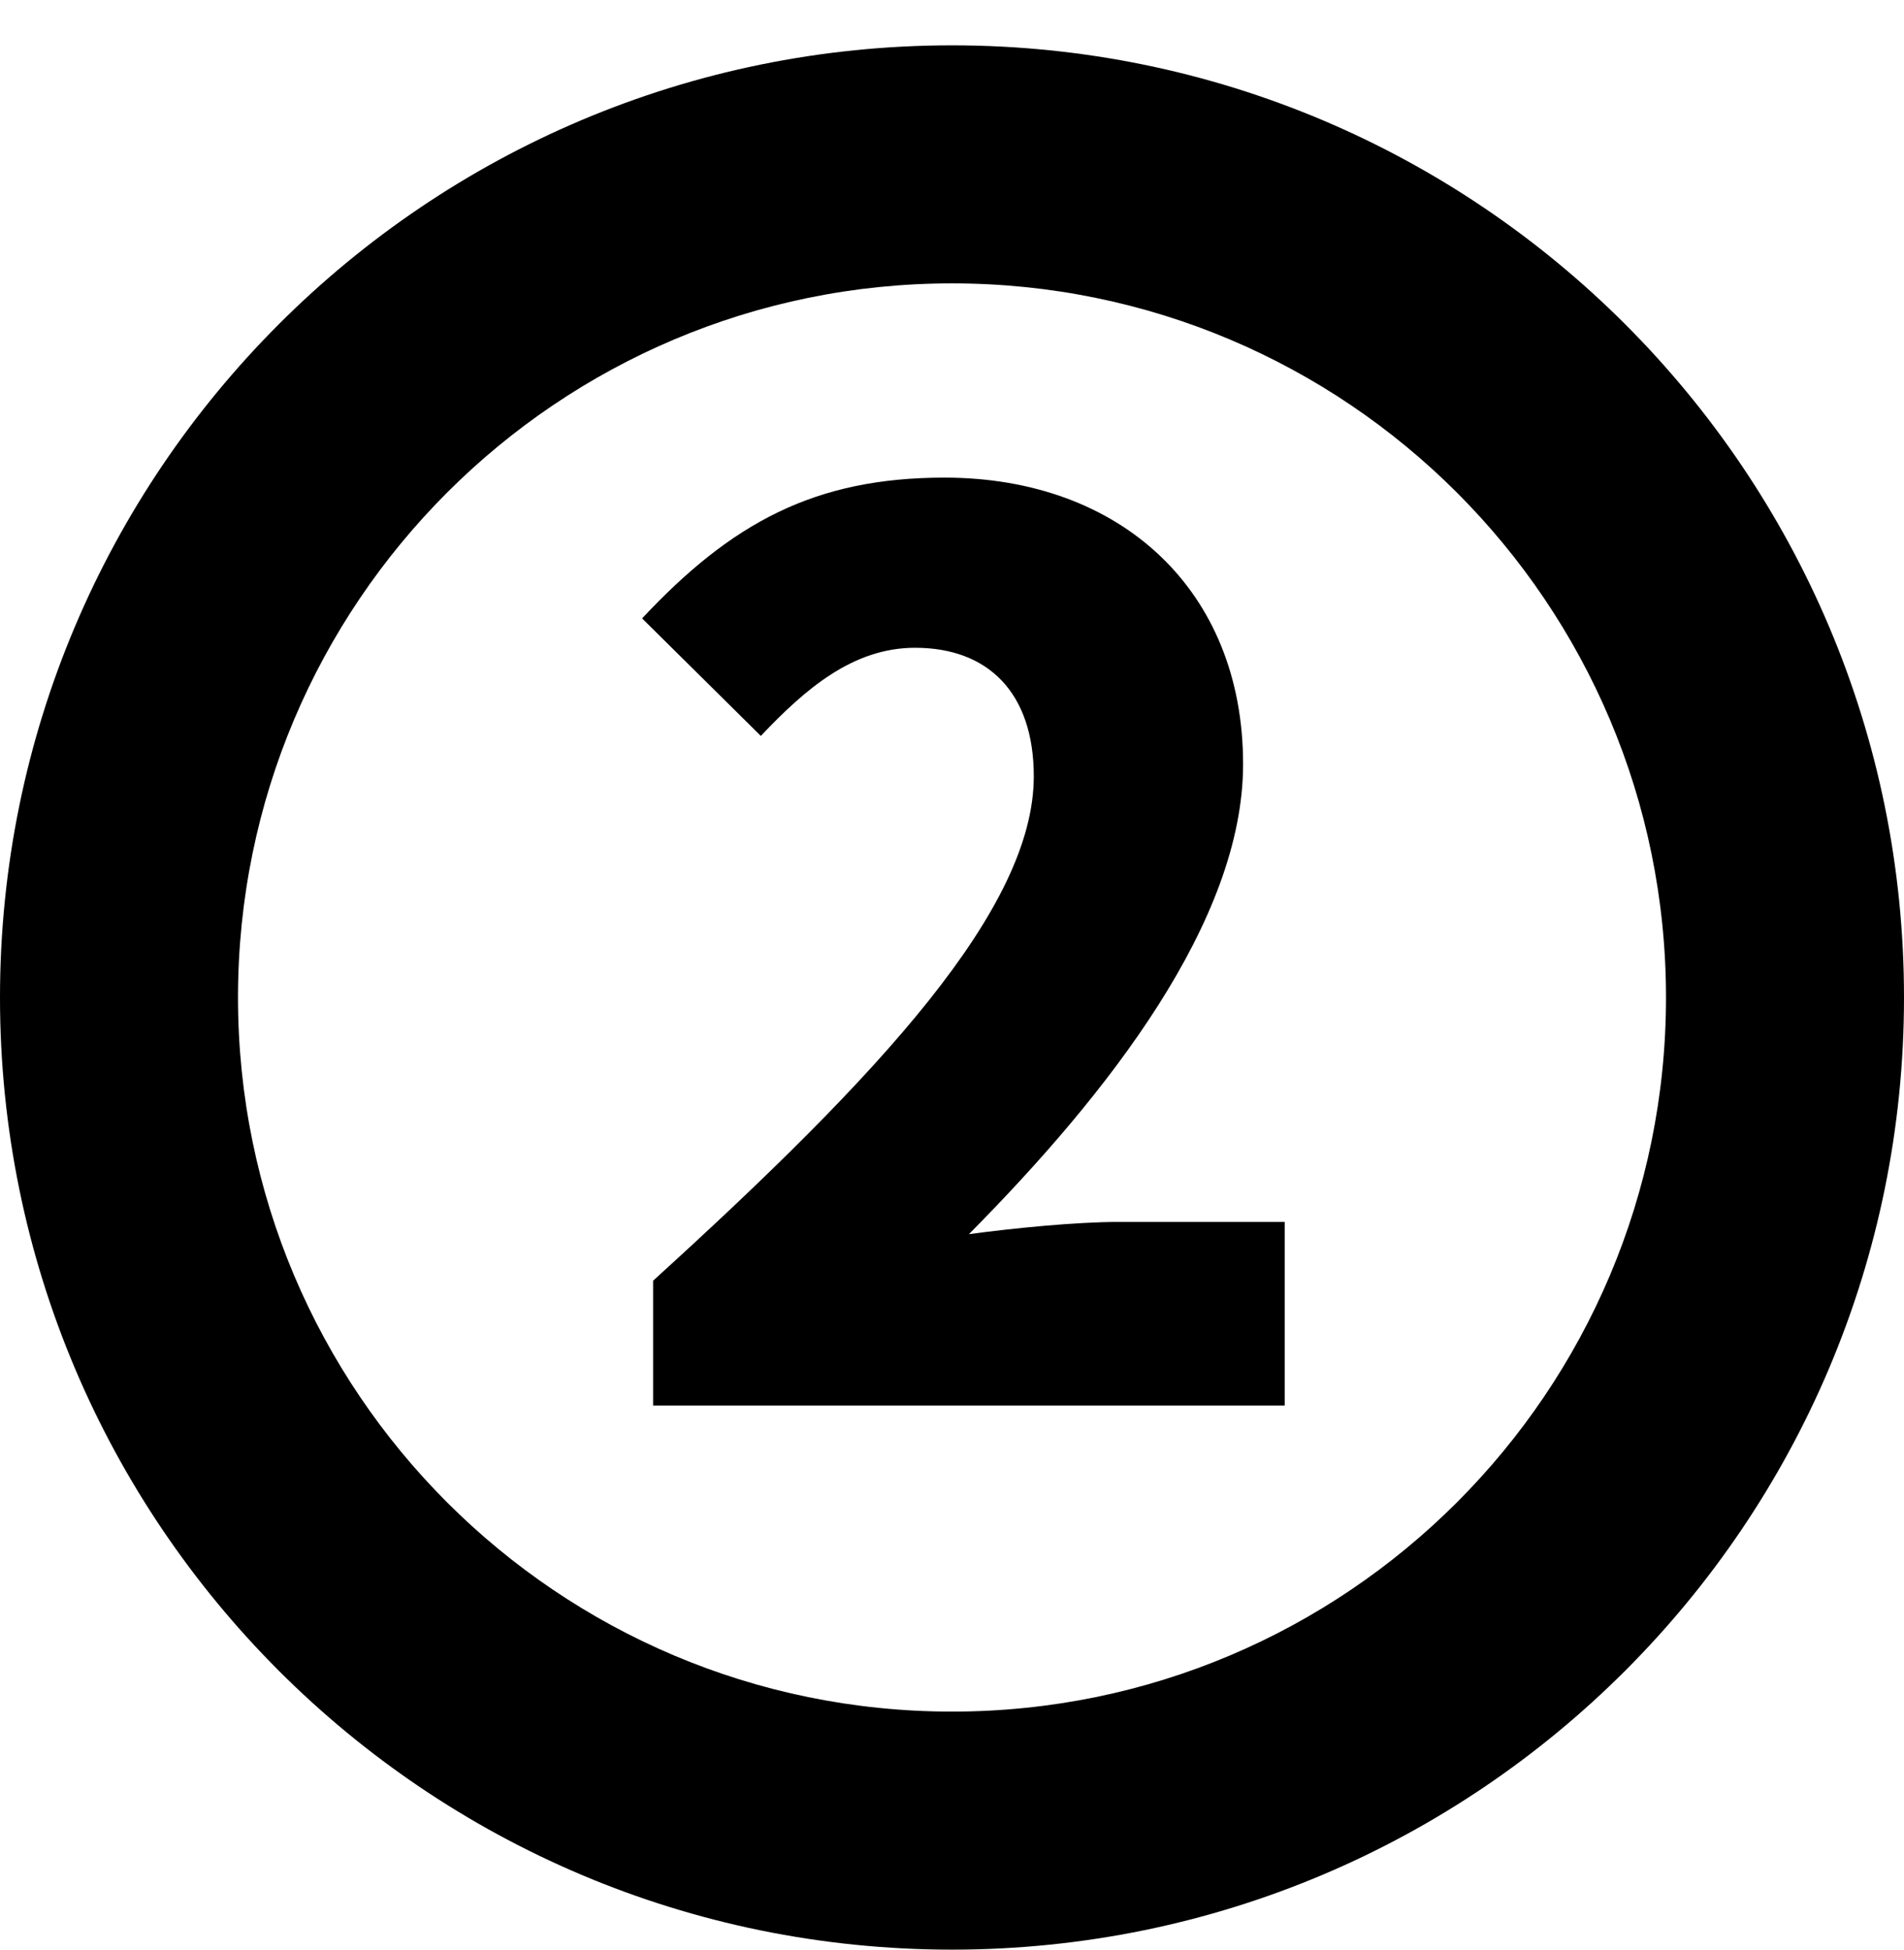 <svg width="42" height="43" viewBox="0 0 42 43" fill="none" xmlns="http://www.w3.org/2000/svg">
<path d="M14.407 31V28.246C19.429 23.683 22.804 20.038 22.804 17.122C22.804 15.286 21.805 14.287 20.185 14.287C18.808 14.287 17.755 15.205 16.783 16.231L14.164 13.639C16.135 11.533 17.971 10.534 20.833 10.534C24.721 10.534 27.421 13.018 27.421 16.852C27.421 20.308 24.451 24.115 21.373 27.22C22.372 27.085 23.749 26.95 24.667 26.95H28.339V31H14.407Z" fill="black"/>
<path d="M42 22C42 33.598 32.598 43 21 43C9.402 43 0 33.598 0 22C0 10.402 9.402 1 21 1C32.598 1 42 10.402 42 22ZM5.25 22C5.25 30.698 12.302 37.75 21 37.75C29.698 37.75 36.75 30.698 36.75 22C36.75 13.302 29.698 6.25 21 6.25C12.302 6.25 5.25 13.302 5.25 22Z" fill="black"/>
</svg>
